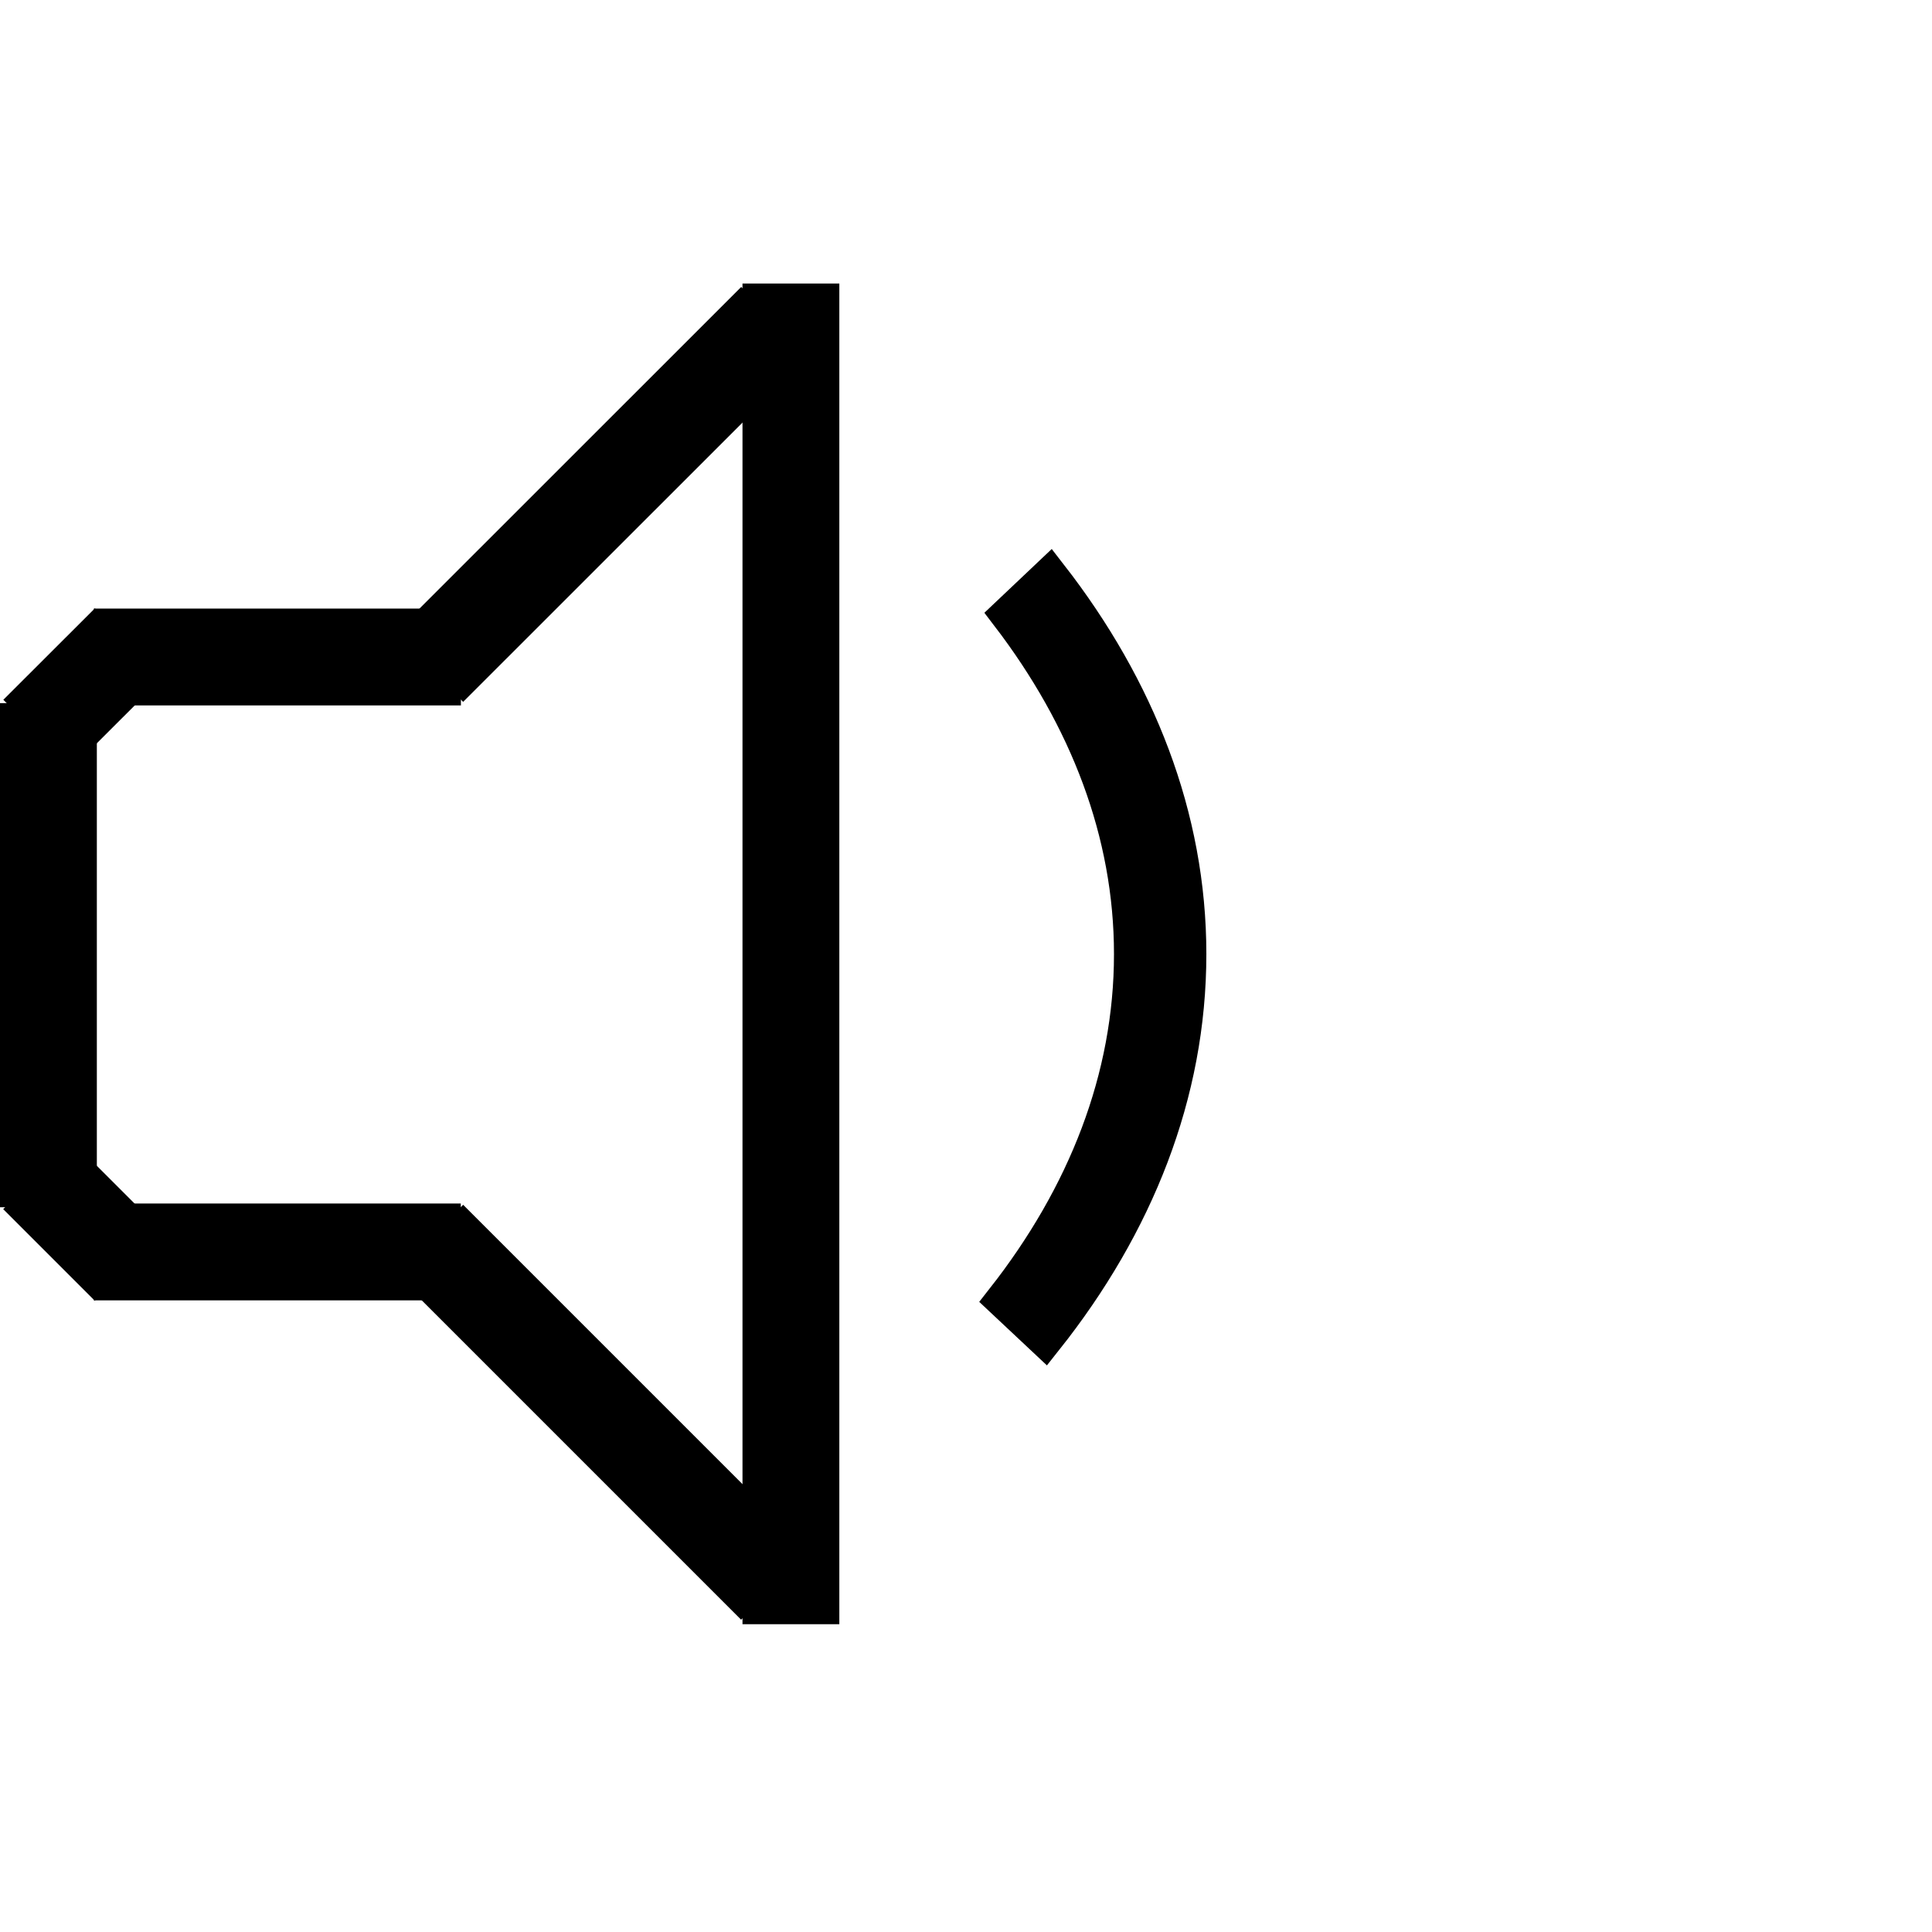 <?xml version="1.0" encoding="UTF-8" standalone="no"?>
<!-- Created with Inkscape (http://www.inkscape.org/) -->

<svg
   xmlns:dc="http://purl.org/dc/elements/1.1/"
   xmlns:cc="http://creativecommons.org/ns#"
   xmlns:rdf="http://www.w3.org/1999/02/22-rdf-syntax-ns#"
   xmlns:svg="http://www.w3.org/2000/svg"
   xmlns="http://www.w3.org/2000/svg"
   xmlns:sodipodi="http://sodipodi.sourceforge.net/DTD/sodipodi-0.dtd"
   xmlns:inkscape="http://www.inkscape.org/namespaces/inkscape"
   version="1.1"
   id="svg815"
   width="16"
   height="16"
   viewBox="0 0 16 16"
   sodipodi:docname="sound-1.svg"
   inkscape:version="0.92.3 (2405546, 2018-03-11)">
  <defs
     id="defs819" />
  <sodipodi:namedview
     pagecolor="#ffffff"
     bordercolor="#666666"
     borderopacity="1"
     objecttolerance="10"
     gridtolerance="10"
     guidetolerance="10"
     inkscape:pageopacity="0"
     inkscape:pageshadow="2"
     inkscape:window-width="1920"
     inkscape:window-height="1017"
     id="namedview817"
     showgrid="false"
     inkscape:zoom="19.69"
     inkscape:cx="-10.330117"
     inkscape:cy="10.528689"
     inkscape:window-x="-8"
     inkscape:window-y="-8"
     inkscape:window-maximized="1"
     inkscape:current-layer="svg815" />
  <path
     style="fill:none;stroke:#000000;stroke-width:0.802;stroke-linecap:butt;stroke-linejoin:miter;stroke-miterlimit:4;stroke-dasharray:none;stroke-opacity:1"
     d="m 0.401,5.823 v 3.774 h -0.026 v 0"
     id="path845"
     inkscape:connector-curvature="0" />
  <path
     style="fill:none;stroke:#000000;stroke-width:0.802;stroke-linecap:butt;stroke-linejoin:miter;stroke-miterlimit:4;stroke-dasharray:none;stroke-opacity:1"
     d="M 0.311,6.079 1.069,5.322"
     id="path859"
     inkscape:connector-curvature="0" />
  <path
     style="fill:none;stroke:#000000;stroke-width:0.802;stroke-linecap:butt;stroke-linejoin:miter;stroke-miterlimit:4;stroke-dasharray:none;stroke-opacity:1"
     d="M 3.817,5.441 H 1.178 v -0.018 0"
     id="path845-3"
     inkscape:connector-curvature="0" />
  <path
     style="fill:none;stroke:#000000;stroke-width:0.802;stroke-linecap:butt;stroke-linejoin:miter;stroke-miterlimit:4;stroke-dasharray:none;stroke-opacity:1"
     d="M 3.552,5.529 6.422,2.66"
     id="path859-2"
     inkscape:connector-curvature="0" />
  <path
     style="fill:none;stroke:#000000;stroke-width:0.802;stroke-linecap:butt;stroke-linejoin:miter;stroke-miterlimit:4;stroke-dasharray:none;stroke-opacity:1"
     d="M 6.55,2.348 V 13.05 h -0.072 v 0"
     id="path845-1"
     inkscape:connector-curvature="0" />
  <path
     style="fill:none;stroke:#000000;stroke-width:0.802;stroke-linecap:butt;stroke-linejoin:miter;stroke-miterlimit:4;stroke-dasharray:none;stroke-opacity:1"
     d="M 0.31,9.73 1.068,10.488"
     id="path859-3"
     inkscape:connector-curvature="0" />
  <path
     style="fill:none;stroke:#000000;stroke-width:0.802;stroke-linecap:butt;stroke-linejoin:miter;stroke-miterlimit:4;stroke-dasharray:none;stroke-opacity:1"
     d="M 3.816,10.368 H 1.178 v 0.018 0"
     id="path845-3-3"
     inkscape:connector-curvature="0" />
  <path
     style="fill:none;stroke:#000000;stroke-width:0.802;stroke-linecap:butt;stroke-linejoin:miter;stroke-miterlimit:4;stroke-dasharray:none;stroke-opacity:1"
     d="M 3.552,10.261 6.421,13.13"
     id="path859-2-8"
     inkscape:connector-curvature="0" />
  <path
     inkscape:connector-curvature="0"
     style="color:#000000;font-style:normal;font-variant:normal;font-weight:normal;font-stretch:normal;font-size:medium;line-height:normal;font-family:sans-serif;font-variant-ligatures:normal;font-variant-position:normal;font-variant-caps:normal;font-variant-numeric:normal;font-variant-alternates:normal;font-feature-settings:normal;text-indent:0;text-align:start;text-decoration:none;text-decoration-line:none;text-decoration-style:solid;text-decoration-color:#000000;letter-spacing:normal;word-spacing:normal;text-transform:none;writing-mode:lr-tb;direction:ltr;text-orientation:mixed;dominant-baseline:auto;baseline-shift:baseline;text-anchor:start;white-space:normal;shape-padding:0;clip-rule:nonzero;display:inline;overflow:visible;visibility:visible;opacity:1;isolation:auto;mix-blend-mode:normal;color-interpolation:sRGB;color-interpolation-filters:linearRGB;solid-color:#000000;solid-opacity:1;vector-effect:none;fill:#000000;fill-opacity:1;fill-rule:nonzero;stroke:#000000;stroke-width:0.301;stroke-linecap:butt;stroke-linejoin:miter;stroke-miterlimit:4;stroke-dasharray:none;stroke-dashoffset:0;stroke-opacity:1;color-rendering:auto;image-rendering:auto;shape-rendering:auto;text-rendering:auto;enable-background:accumulate"
     d="M 8.693,4.77 8.354,5.091 c 0.652,0.852 1.022,1.805 1.022,2.81 0,1.028 -0.384,2 -1.063,2.865 L 8.654,11.086 C 9.404,10.141 9.84,9.058 9.84,7.901 9.84,6.766 9.418,5.703 8.693,4.77 Z"
     id="path937-6" />
</svg>
